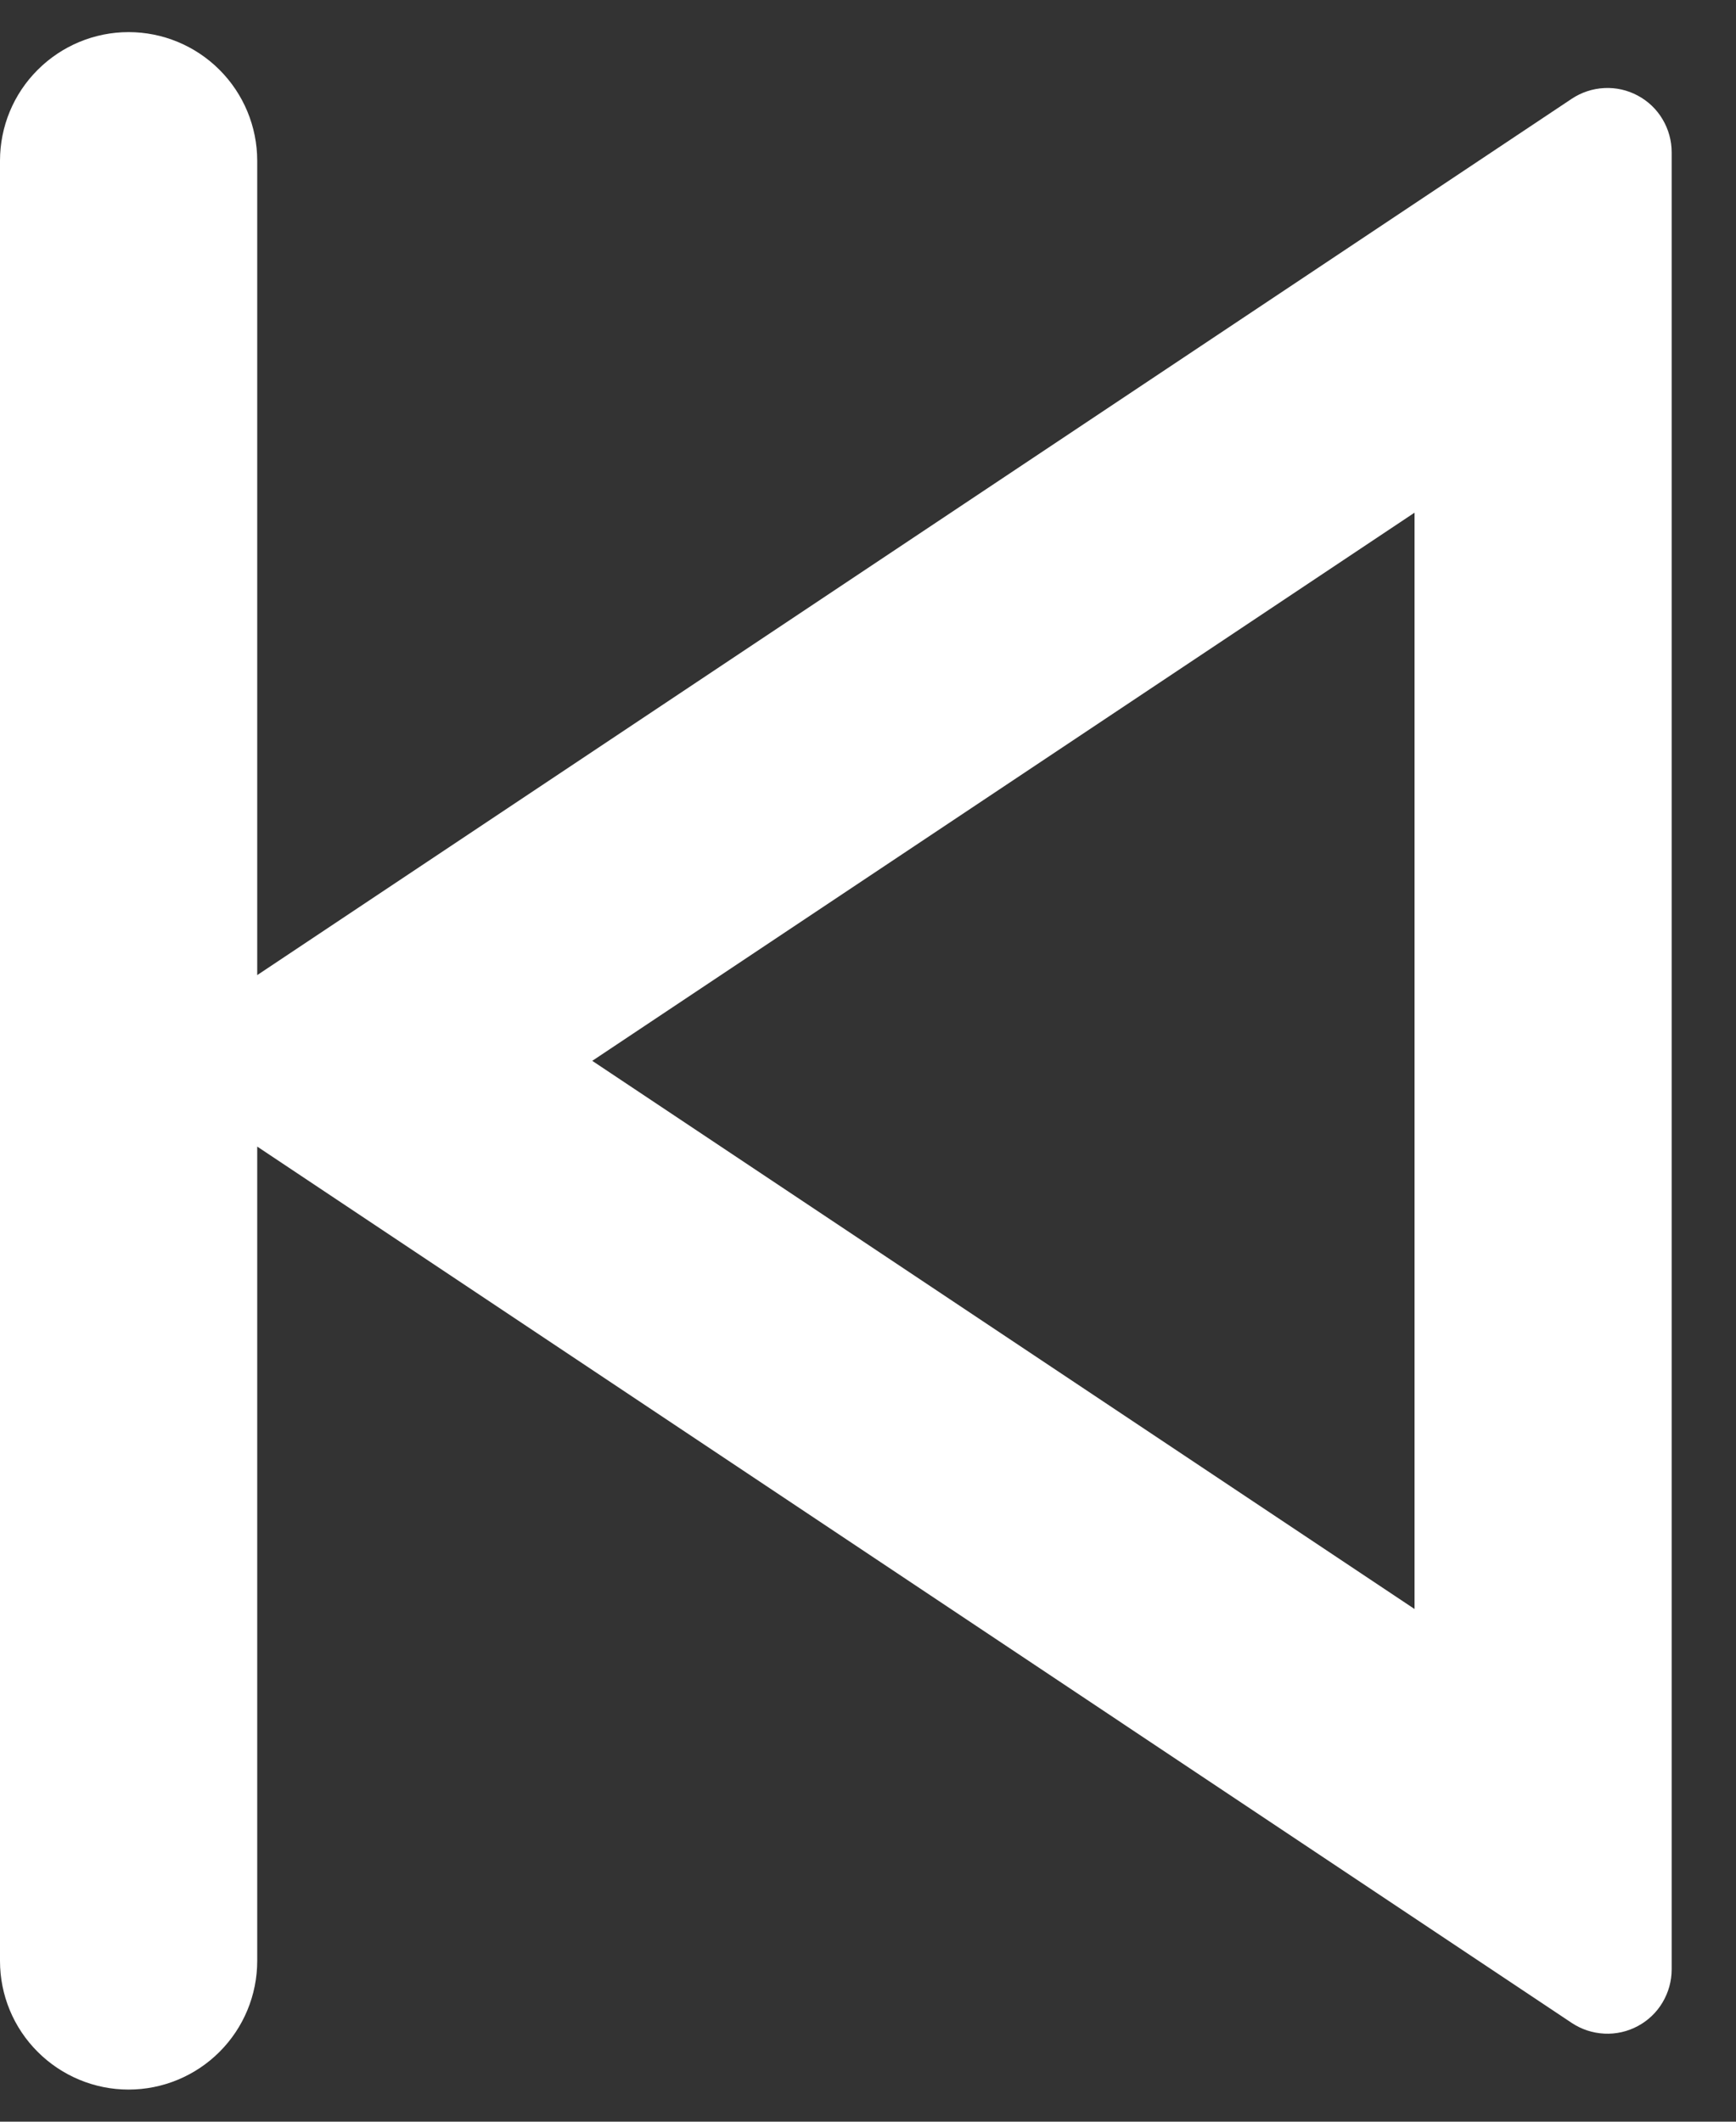 <svg width="18" height="22" viewBox="0 0 18 22" fill="none" xmlns="http://www.w3.org/2000/svg">
<rect x="0" y="0" width="18" height="22" fill="#333333" stroke="none"/>
<path d="M2.667 10.111L16.297 1.024C16.398 0.957 16.514 0.919 16.635 0.913C16.755 0.907 16.875 0.934 16.981 0.991C17.088 1.048 17.177 1.133 17.238 1.236C17.3 1.34 17.333 1.458 17.333 1.579L17.333 20.421C17.333 20.542 17.3 20.66 17.238 20.764C17.177 20.867 17.088 20.952 16.981 21.009C16.875 21.066 16.755 21.093 16.635 21.087C16.514 21.081 16.398 21.043 16.297 20.976L2.667 11.889L2.667 20.333C2.667 20.687 2.526 21.026 2.276 21.276C2.026 21.526 1.687 21.667 1.333 21.667C0.98 21.667 0.641 21.526 0.391 21.276C0.14 21.026 -2.09808e-05 20.687 -2.09808e-05 20.333L-2.09808e-05 1.667C-2.09808e-05 1.313 0.14 0.974 0.391 0.724C0.641 0.474 0.98 0.333 1.333 0.333C1.687 0.333 2.026 0.474 2.276 0.724C2.526 0.974 2.667 1.313 2.667 1.667V10.111ZM14.667 16.684L14.667 5.316L6.141 11L14.667 16.684Z" fill="white"/>
</svg>
